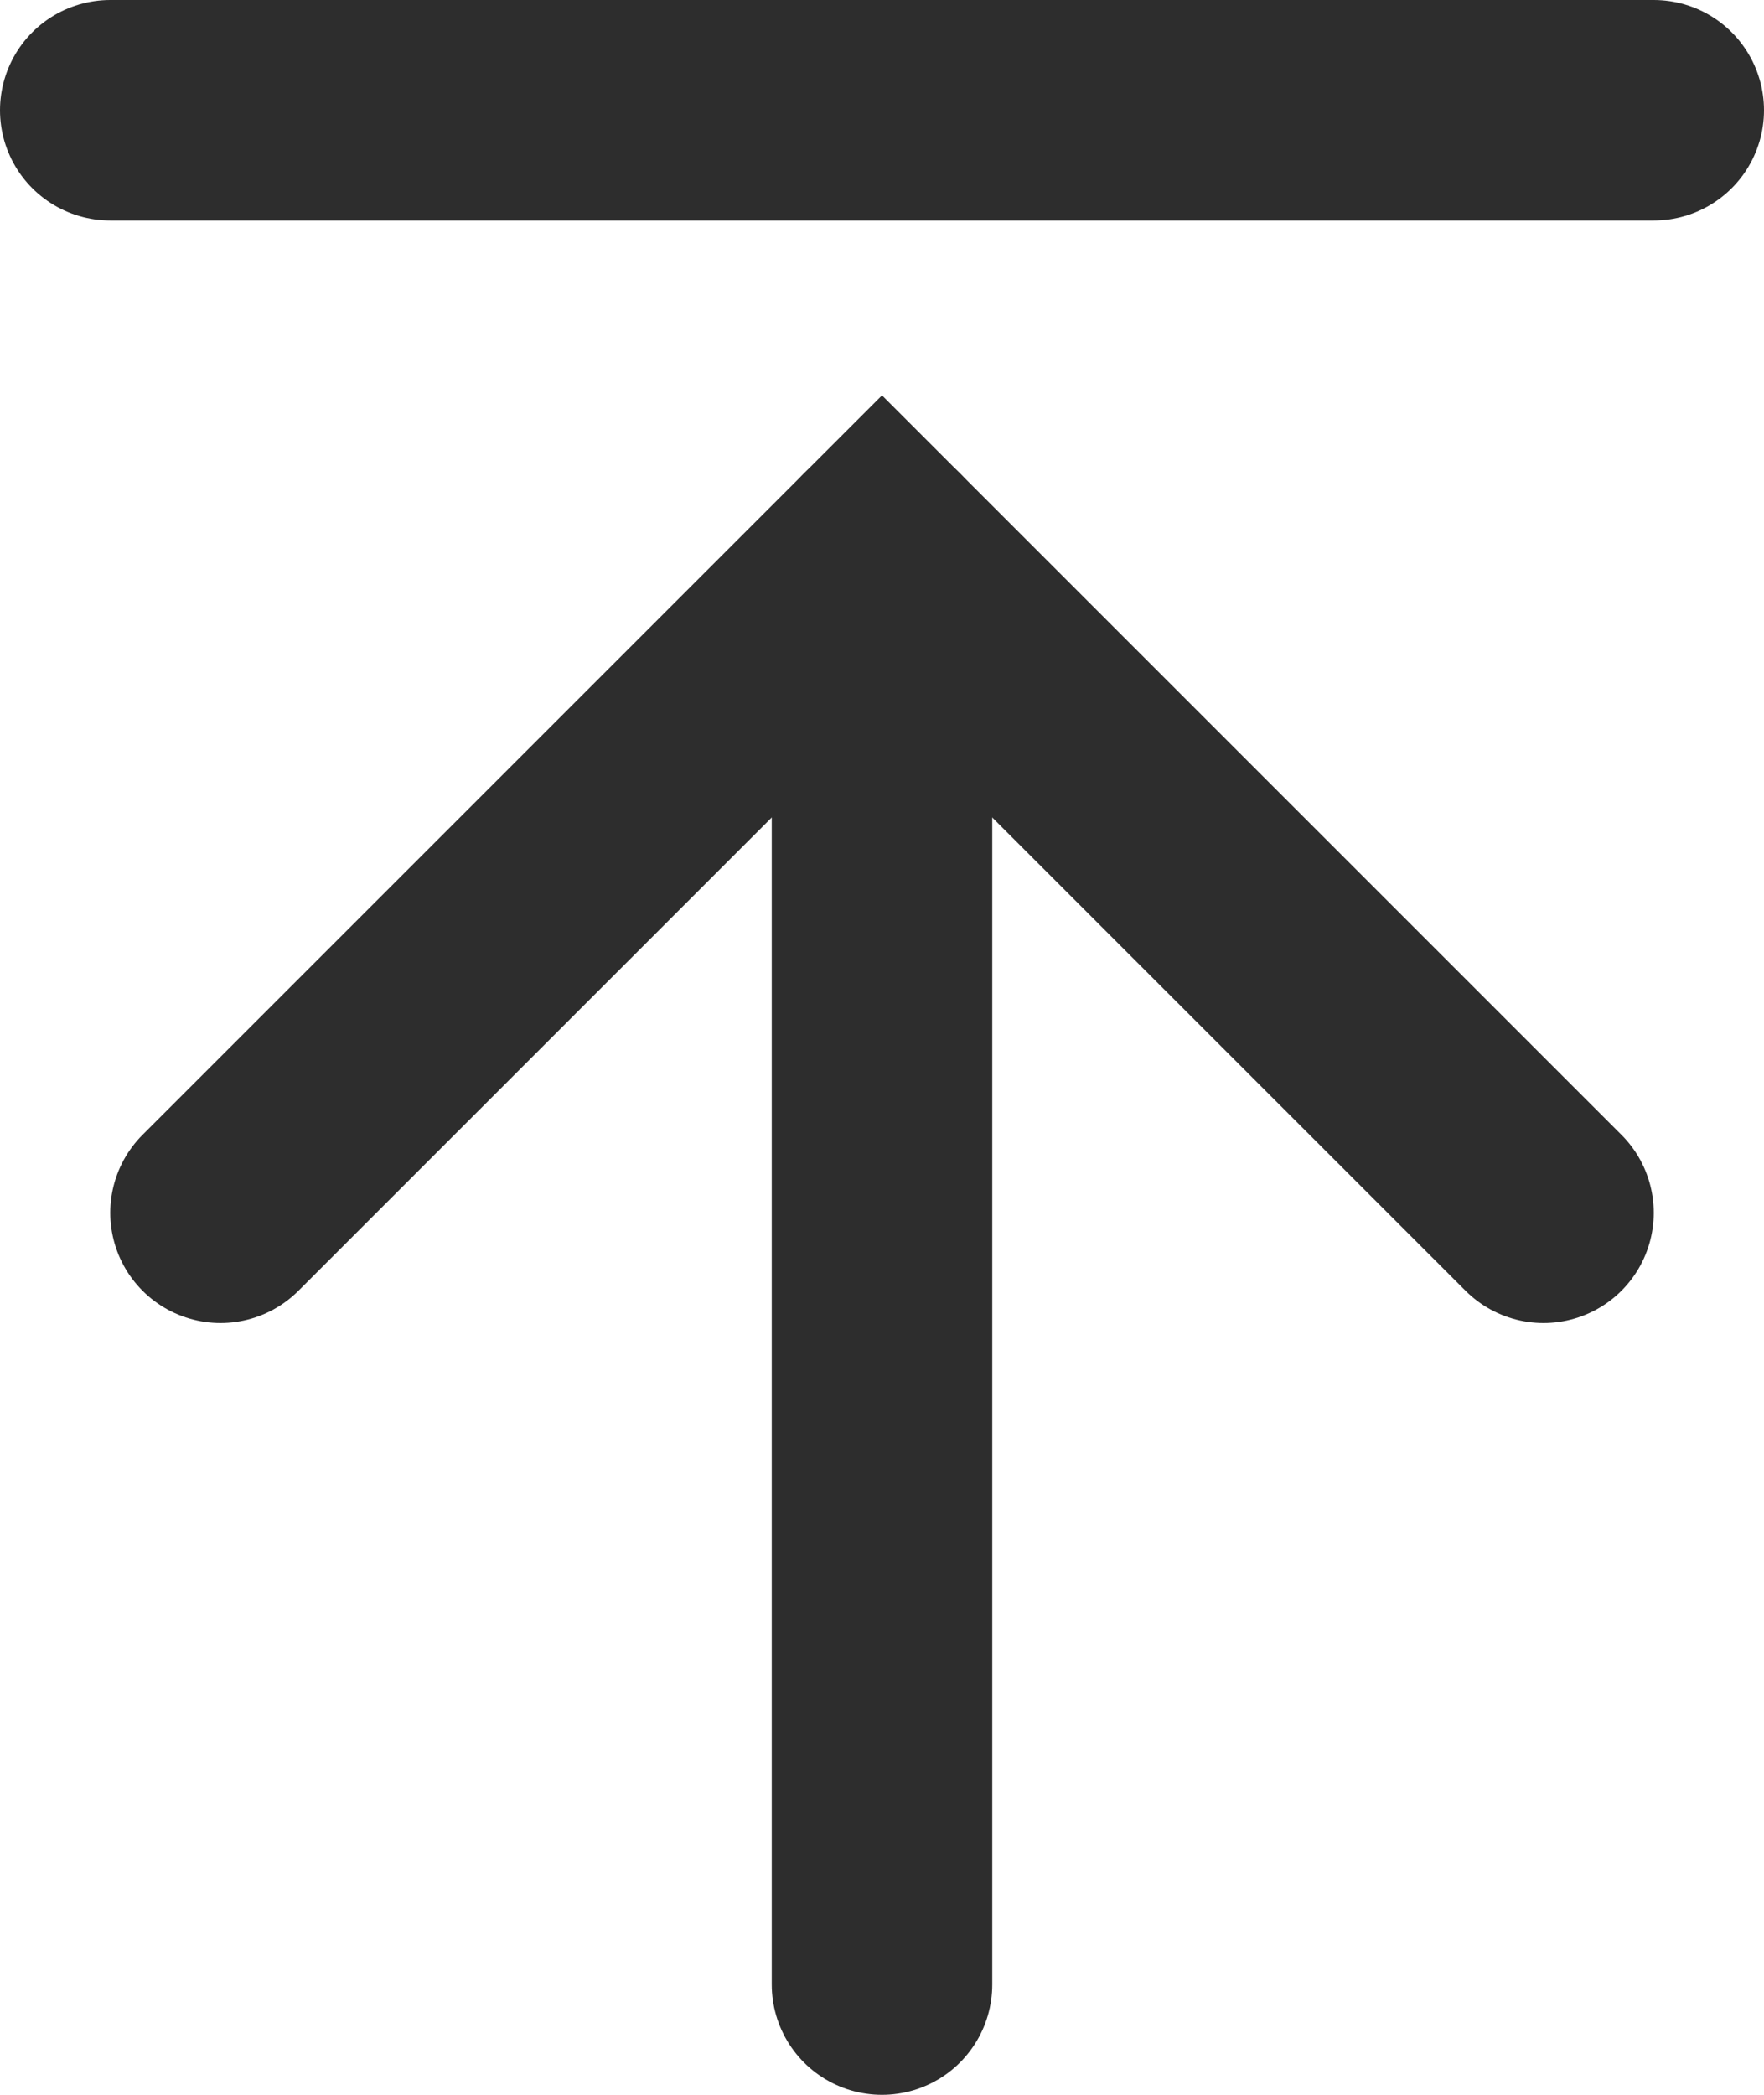 <svg width="16" height="19" viewBox="0 0 16 19" fill="none" xmlns="http://www.w3.org/2000/svg">
<path d="M8 5L8 18" stroke="#2D2D2D" stroke-width="2" stroke-linecap="round"/>
<path d="M2 11L8 5L14 11" stroke="#2D2D2D" stroke-width="2" stroke-linecap="round"/>
<path d="M1 1H15" stroke="#2D2D2D" stroke-width="2" stroke-linecap="round"/>
</svg>
